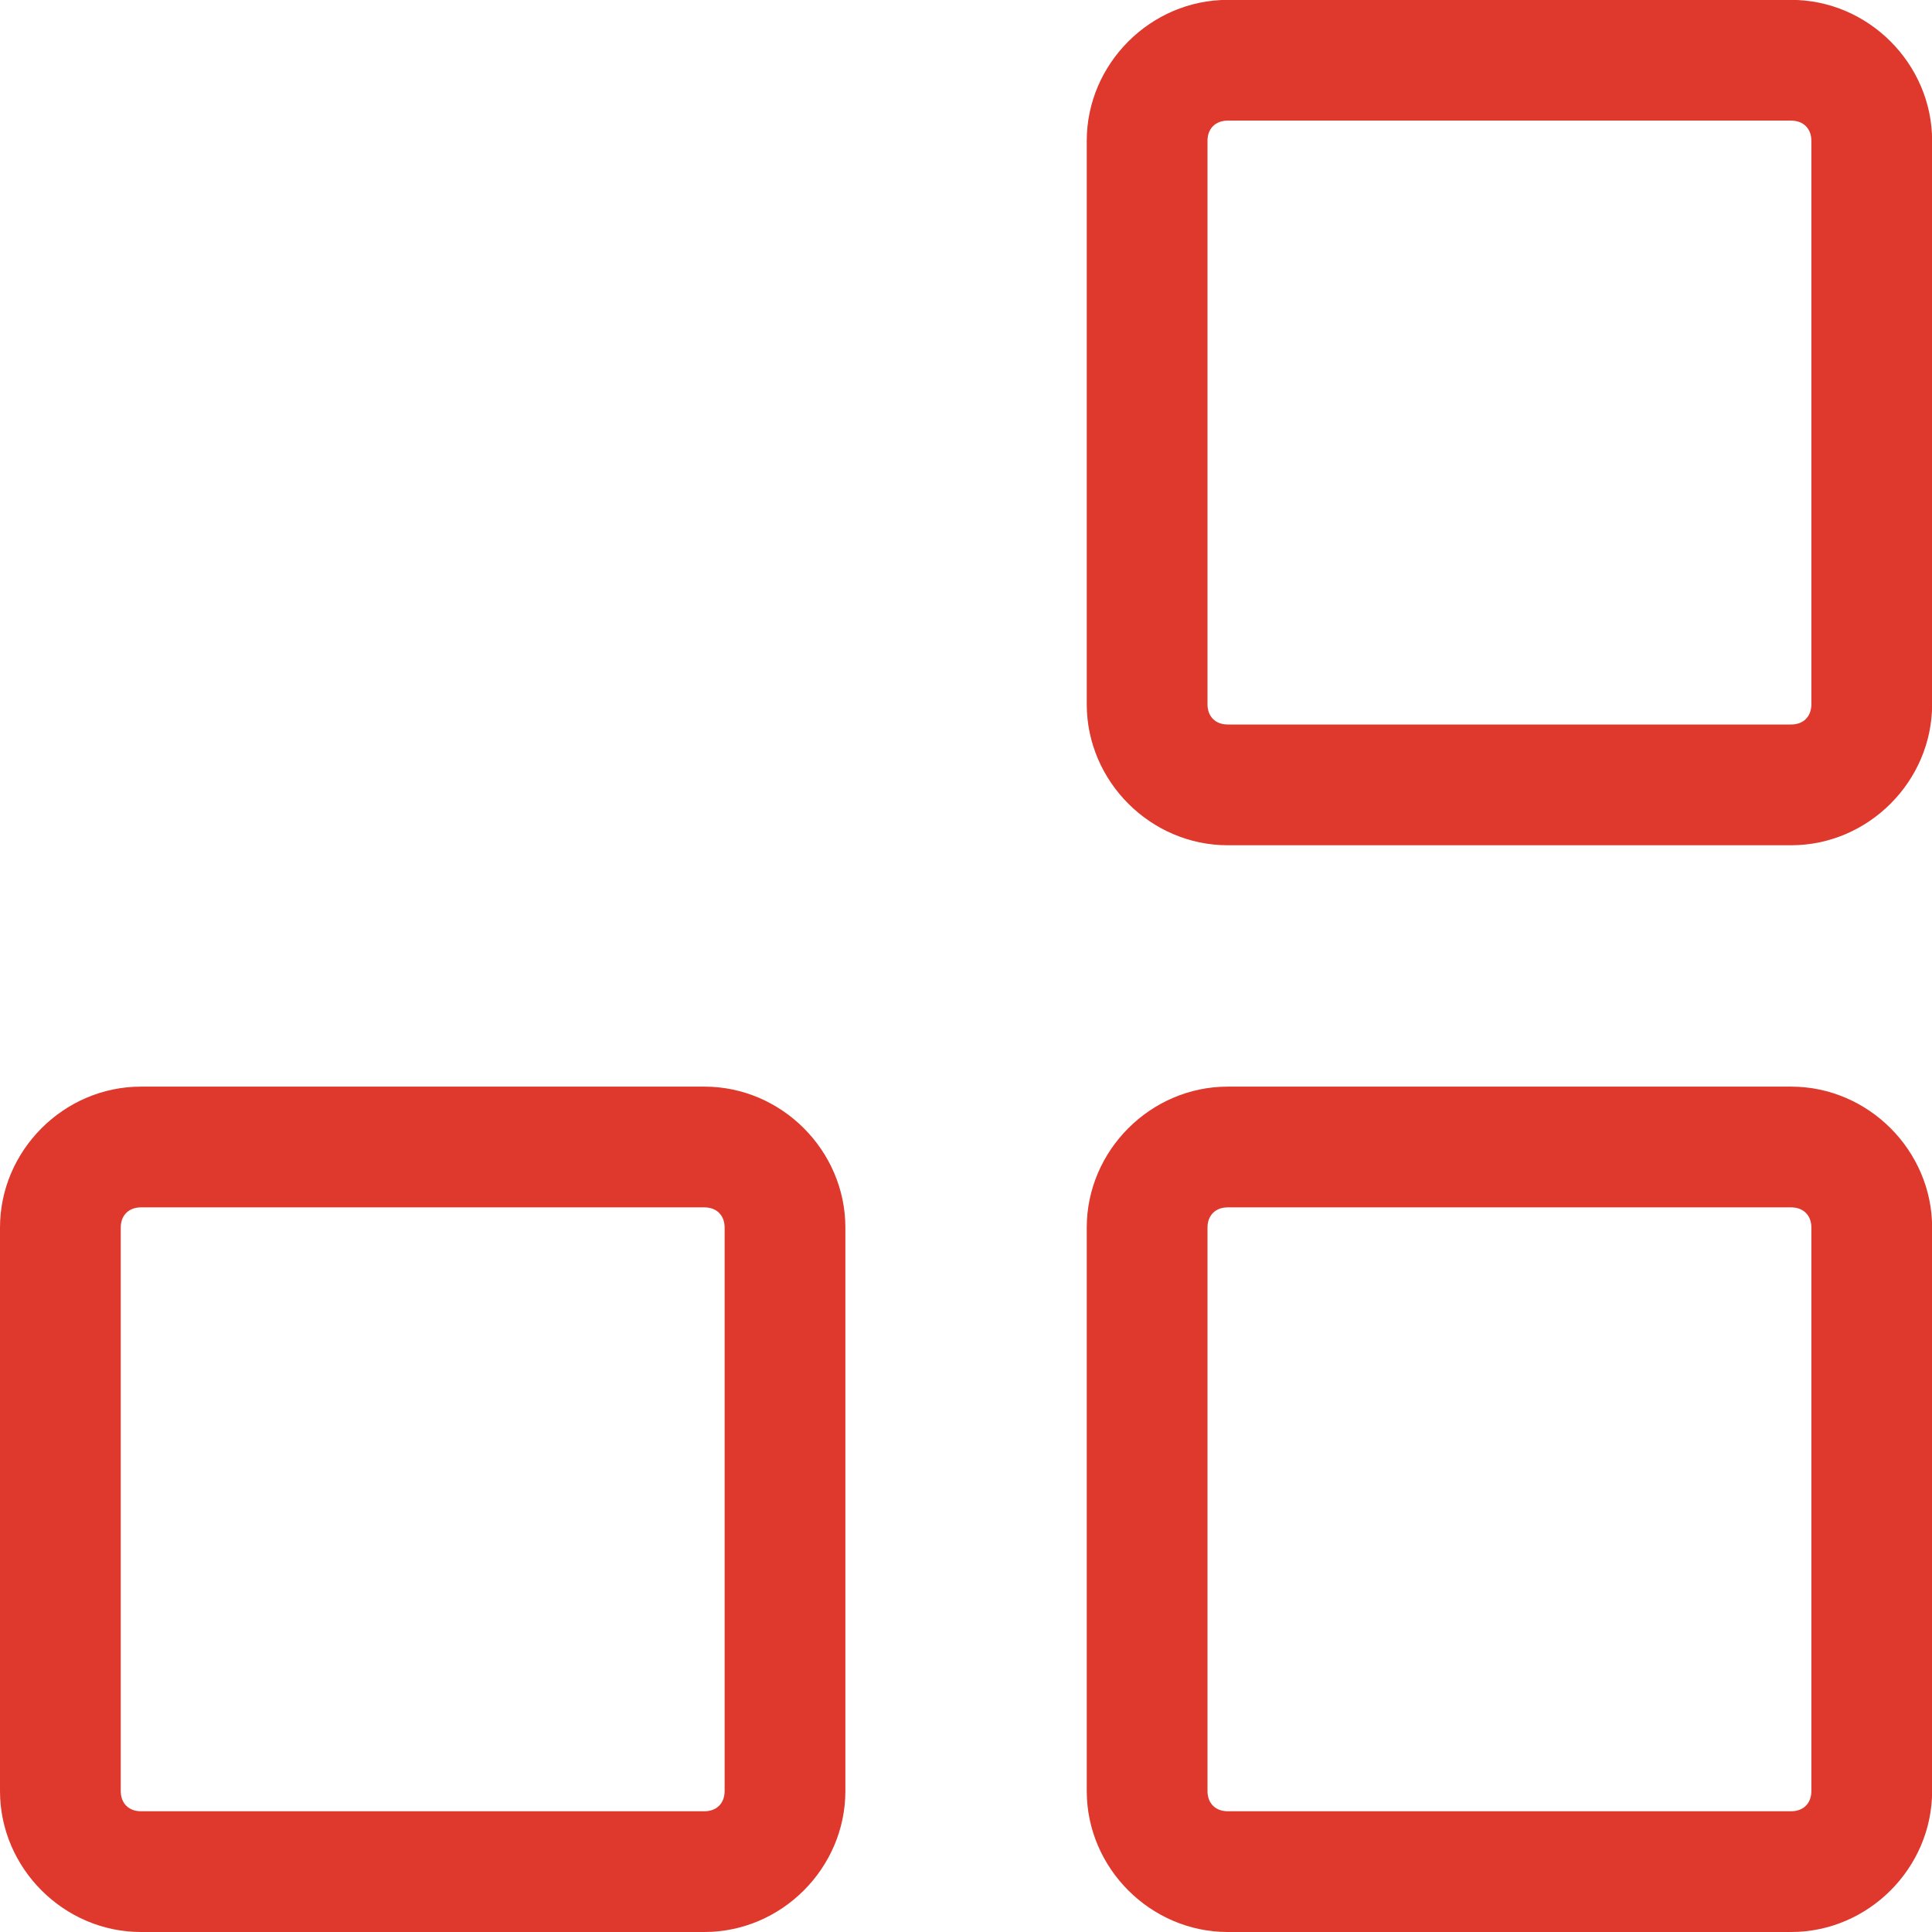 <svg xmlns="http://www.w3.org/2000/svg" xmlns:svg="http://www.w3.org/2000/svg" id="svg5918" width="16" height="16" version="1.1" viewBox="0 0 16 16"><g id="layer1" transform="translate(-182.938,-560.72)"><g style="display:inline" id="g5346" transform="translate(-769.062,404.358)"><rect id="rect5348" width="16" height="16" x="952" y="156.362" style="color:#000;display:inline;overflow:visible;visibility:visible;opacity:1;fill:none;fill-opacity:1;fill-rule:nonzero;stroke:none;stroke-width:1.5;stroke-linecap:butt;stroke-linejoin:miter;stroke-miterlimit:4;stroke-dasharray:1.5,1.5;stroke-dashoffset:.6;stroke-opacity:1;marker:none;enable-background:accumulate"/><g style="display:inline" id="g4298-1" transform="translate(752,-512)"><path style="color:#000;font-style:normal;font-variant:normal;font-weight:400;font-stretch:normal;font-size:xx-small;line-height:normal;font-family:sans-serif;-inkscape-font-specification:sans-serif;text-indent:0;text-align:start;text-decoration:none;text-decoration-line:none;letter-spacing:normal;word-spacing:normal;text-transform:none;direction:ltr;block-progression:tb;writing-mode:lr-tb;baseline-shift:baseline;text-anchor:start;clip-rule:nonzero;display:inline;overflow:visible;visibility:visible;color-interpolation:sRGB;color-interpolation-filters:linearRGB;fill:#df382c;fill-opacity:1;stroke:none;stroke-width:1;marker:none;color-rendering:auto;image-rendering:auto;shape-rendering:auto;text-rendering:auto;enable-background:accumulate" id="path4347" d="m 201.167,684.362 c -0.638,0 -1.167,-0.529 -1.167,-1.167 l 0,-4.667 c 0,-0.638 0.529,-1.167 1.167,-1.167 l 4.667,0 c 0.638,0 1.167,0.529 1.167,1.167 l 0,4.667 c 0,0.638 -0.529,1.167 -1.167,1.167 z m 0,-1 4.667,0 c 0.101,0 0.167,-0.066 0.167,-0.167 l 0,-4.667 c 0,-0.101 -0.066,-0.167 -0.167,-0.167 l -4.667,0 c -0.101,0 -0.167,0.066 -0.167,0.167 l 0,4.667 c 0,0.101 0.066,0.167 0.167,0.167 z"/><path id="path4349" d="m 210.167,684.362 c -0.638,0 -1.167,-0.529 -1.167,-1.167 l 0,-4.667 c 0,-0.638 0.529,-1.167 1.167,-1.167 l 4.667,0 c 0.638,0 1.167,0.529 1.167,1.167 l 0,4.667 c 0,0.638 -0.529,1.167 -1.167,1.167 z m 0,-1 4.667,0 c 0.101,0 0.167,-0.066 0.167,-0.167 l 0,-4.667 c 0,-0.101 -0.066,-0.167 -0.167,-0.167 l -4.667,0 c -0.101,0 -0.167,0.066 -0.167,0.167 l 0,4.667 c 0,0.101 0.066,0.167 0.167,0.167 z" style="color:#000;font-style:normal;font-variant:normal;font-weight:400;font-stretch:normal;font-size:xx-small;line-height:normal;font-family:sans-serif;-inkscape-font-specification:sans-serif;text-indent:0;text-align:start;text-decoration:none;text-decoration-line:none;letter-spacing:normal;word-spacing:normal;text-transform:none;direction:ltr;block-progression:tb;writing-mode:lr-tb;baseline-shift:baseline;text-anchor:start;clip-rule:nonzero;display:inline;overflow:visible;visibility:visible;color-interpolation:sRGB;color-interpolation-filters:linearRGB;fill:#df382c;fill-opacity:1;stroke:none;stroke-width:1;marker:none;color-rendering:auto;image-rendering:auto;shape-rendering:auto;text-rendering:auto;enable-background:accumulate"/><path style="color:#000;font-style:normal;font-variant:normal;font-weight:400;font-stretch:normal;font-size:xx-small;line-height:normal;font-family:sans-serif;-inkscape-font-specification:sans-serif;text-indent:0;text-align:start;text-decoration:none;text-decoration-line:none;letter-spacing:normal;word-spacing:normal;text-transform:none;direction:ltr;block-progression:tb;writing-mode:lr-tb;baseline-shift:baseline;text-anchor:start;clip-rule:nonzero;display:inline;overflow:visible;visibility:visible;color-interpolation:sRGB;color-interpolation-filters:linearRGB;fill:#df382c;fill-opacity:1;stroke:none;stroke-width:1;marker:none;color-rendering:auto;image-rendering:auto;shape-rendering:auto;text-rendering:auto;enable-background:accumulate" id="path4351" d="m 210.167,675.362 c -0.638,0 -1.167,-0.529 -1.167,-1.167 l 0,-4.667 c 0,-0.638 0.529,-1.167 1.167,-1.167 l 4.667,0 c 0.638,0 1.167,0.529 1.167,1.167 l 0,4.667 c 0,0.638 -0.529,1.167 -1.167,1.167 z m 0,-1 4.667,0 c 0.101,0 0.167,-0.066 0.167,-0.167 l 0,-4.667 c 0,-0.101 -0.066,-0.167 -0.167,-0.167 l -4.667,0 c -0.101,0 -0.167,0.066 -0.167,0.167 l 0,4.667 c 0,0.101 0.066,0.167 0.167,0.167 z"/></g></g></g></svg>